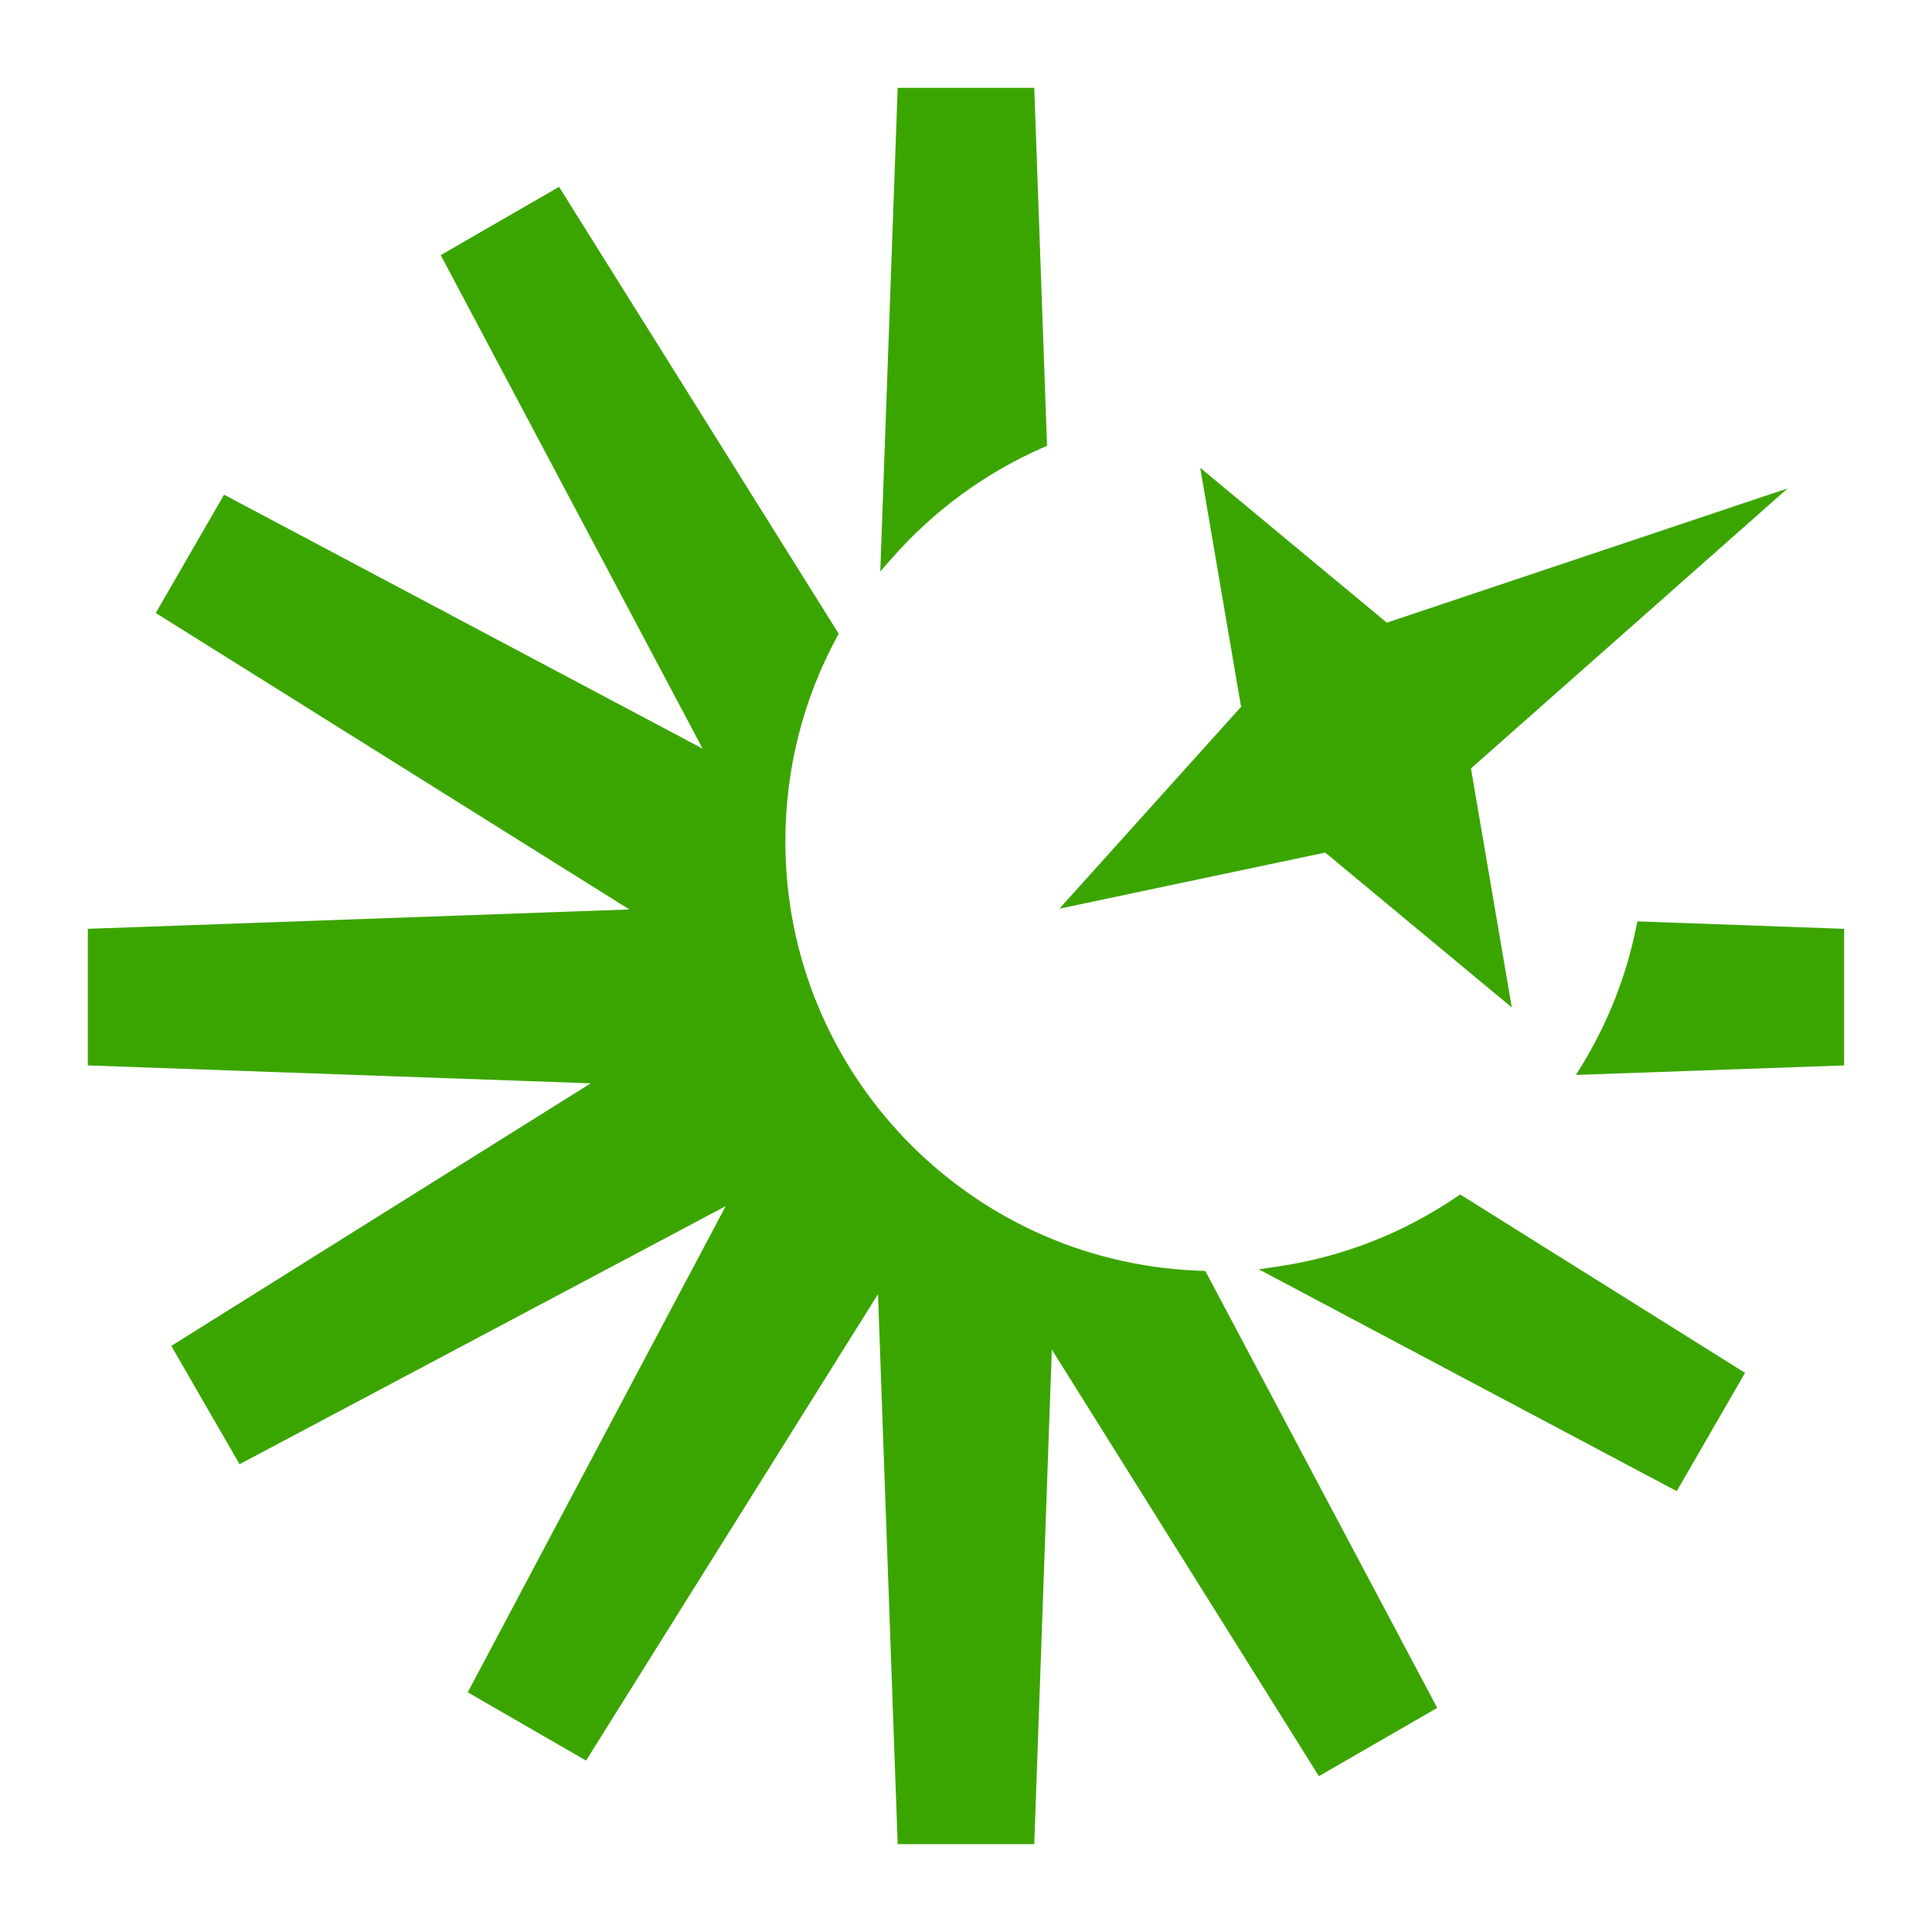 <svg width="88" height="88" viewBox="0 0 88 88" fill="none" xmlns="http://www.w3.org/2000/svg">
<path fill-rule="evenodd" clip-rule="evenodd" d="M38.114 28.725L38.202 28.866L38.123 29.011C36.622 31.78 35.772 34.953 35.772 38.325C35.772 48.848 44.076 57.424 54.488 57.873L54.734 57.883L54.899 57.888L65.463 77.792L60.074 80.902L47.909 61.47L47.109 83.998H40.888L39.992 58.945L26.694 80.193L21.305 77.083L33.054 54.939L10.912 66.693L7.802 61.304L26.907 49.344L4 48.528V42.307L28.667 41.424L7.095 27.921L10.206 22.532L32.004 34.1L20.075 11.621L25.464 8.511L38.114 28.725Z" fill="#3BA500"/>
<path fill-rule="evenodd" clip-rule="evenodd" d="M79.484 62.531L76.373 67.92L57.334 57.814L58.192 57.689C61.186 57.252 63.959 56.142 66.353 54.51L66.507 54.406L79.484 62.531Z" fill="#3BA500"/>
<path d="M83.998 42.307V48.528L71.786 48.961L72.061 48.511C73.228 46.599 74.076 44.472 74.532 42.203L74.579 41.967L83.998 42.307Z" fill="#3BA500"/>
<path d="M63.167 28.362L81.424 22.247L67 35.001L68.86 45.887L60.362 38.833L48.255 41.389L56.529 32.195L54.669 21.308L63.167 28.362Z" fill="#3BA500"/>
<path fill-rule="evenodd" clip-rule="evenodd" d="M47.691 20.307L47.514 20.384C44.857 21.546 42.508 23.279 40.622 25.431L40.096 26.03L40.888 4H47.109L47.691 20.307ZM46.899 20.352C46.851 20.375 46.803 20.398 46.755 20.421C46.815 20.392 46.874 20.364 46.933 20.336L46.899 20.352Z" fill="#3BA500"/>
</svg>
